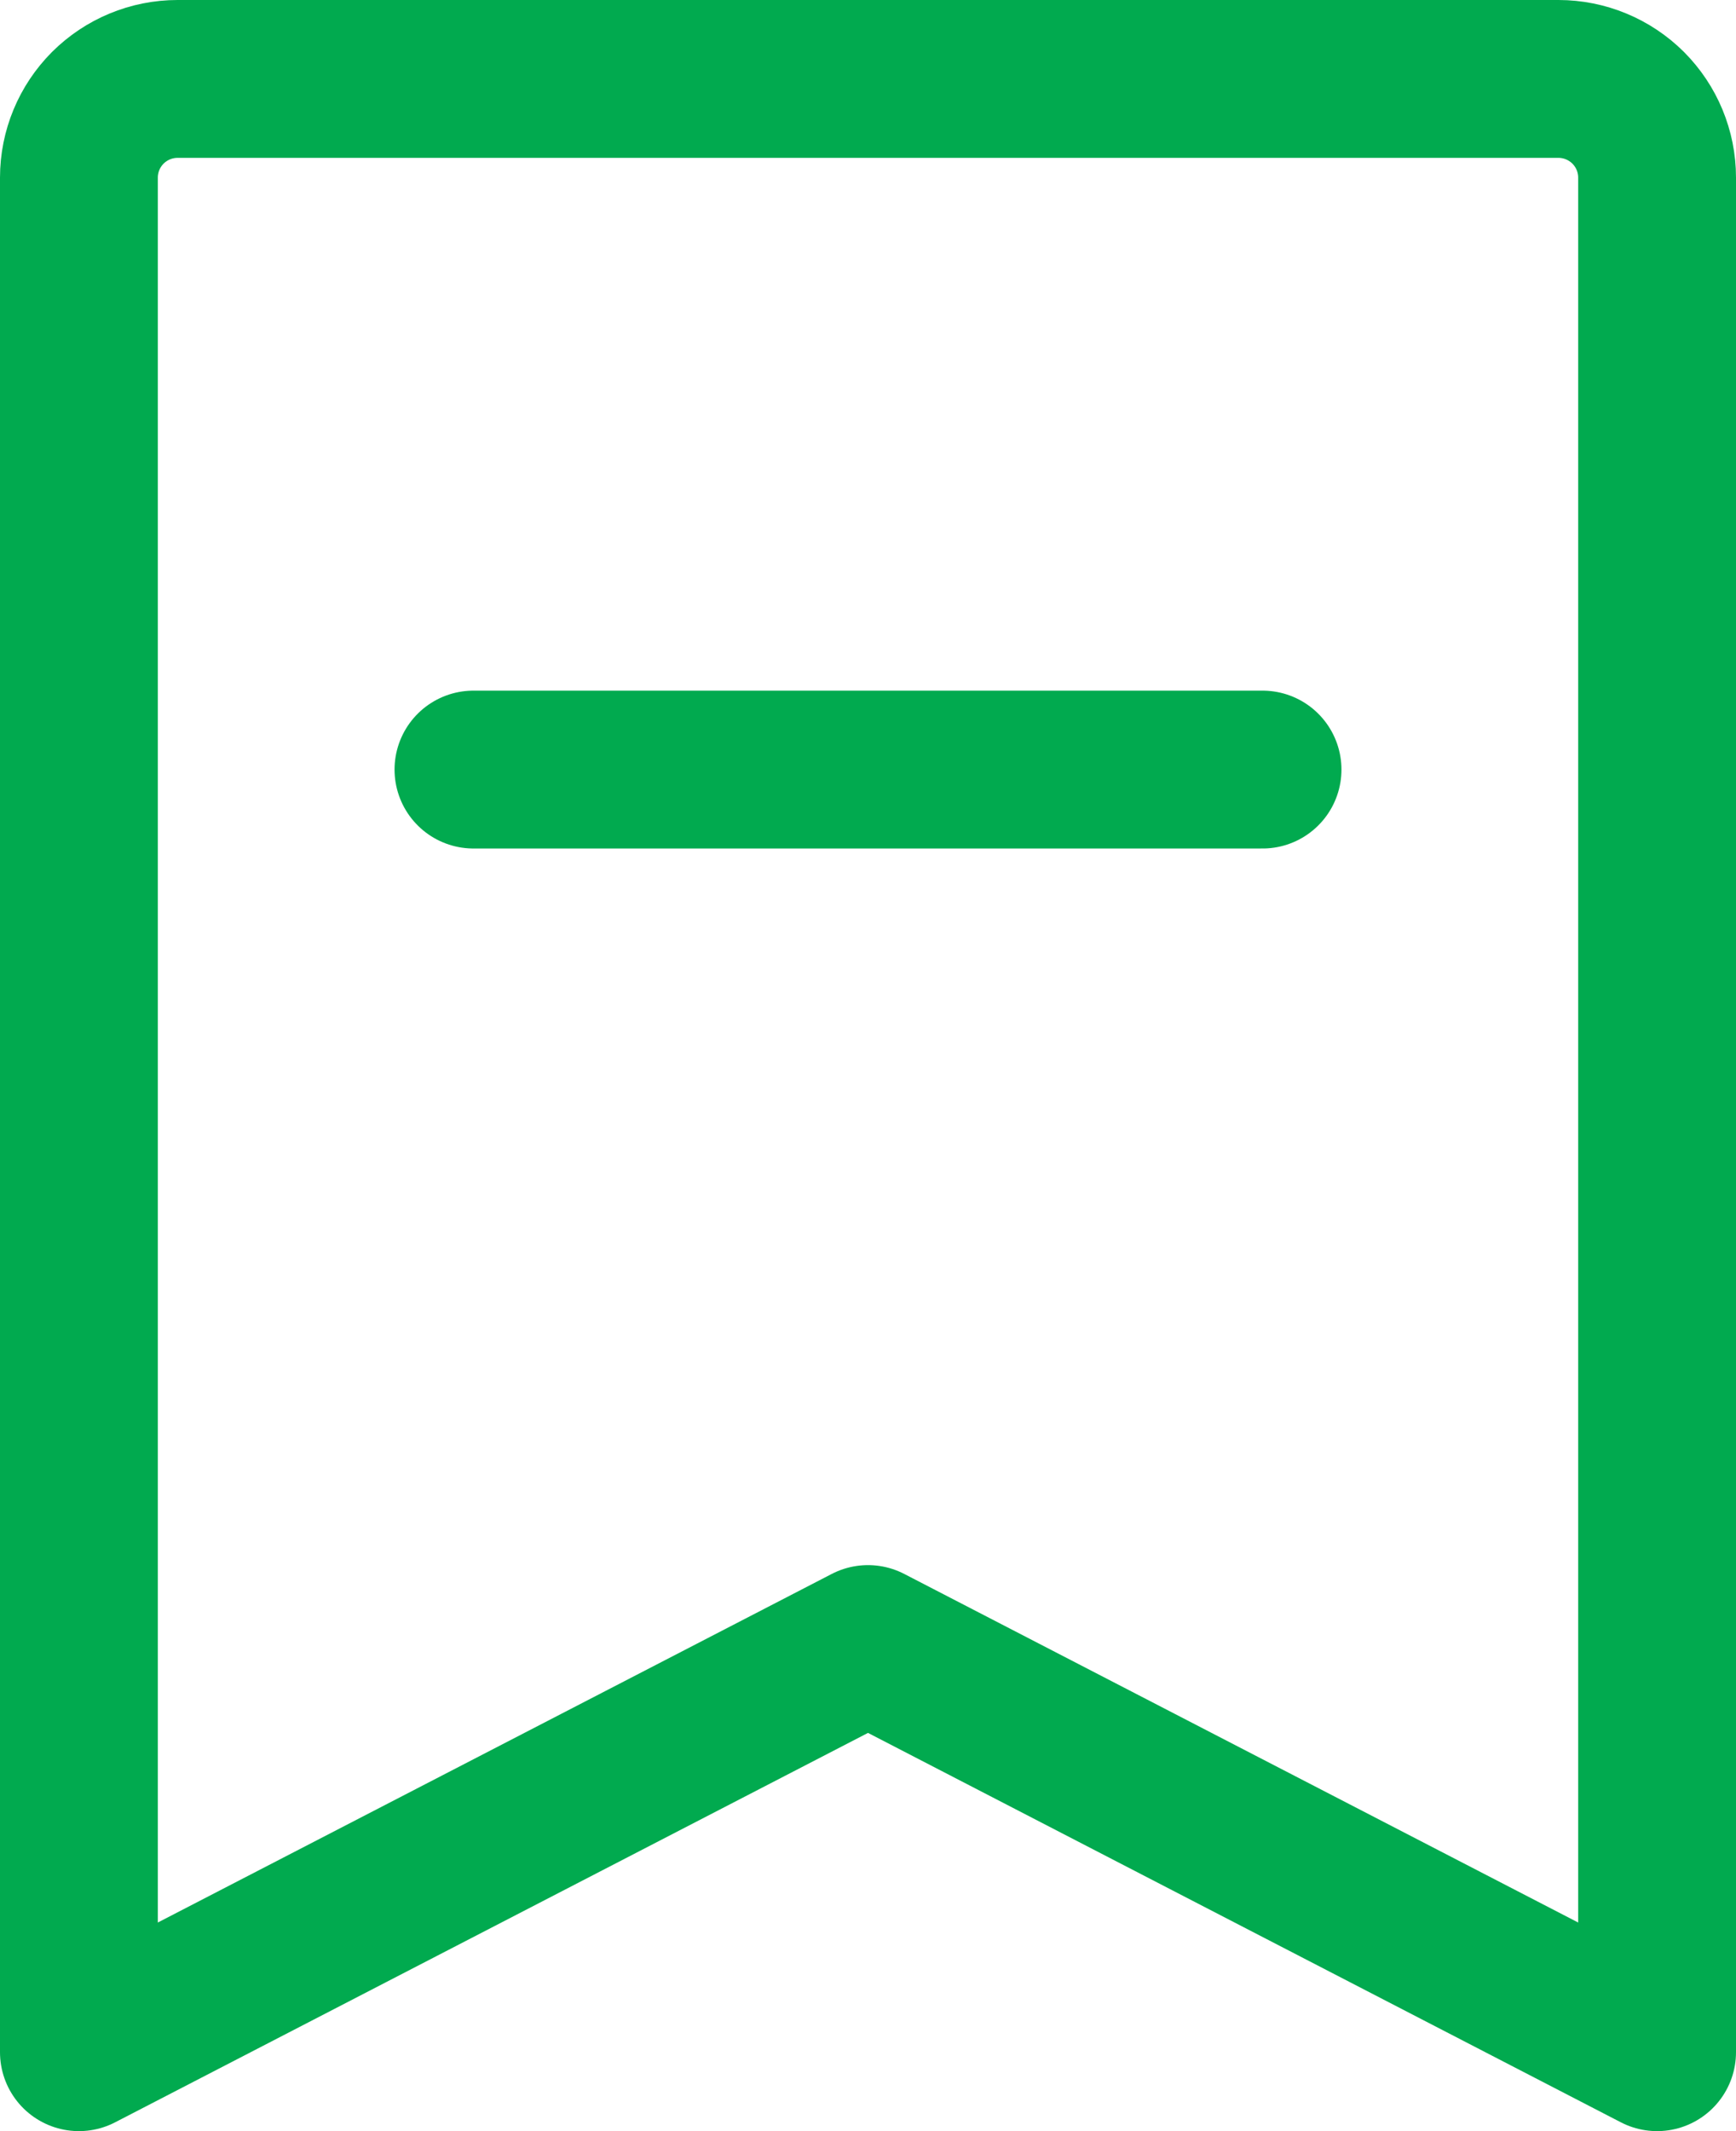 <svg width="22" height="27" viewBox="0 0 22 27" fill="none" xmlns="http://www.w3.org/2000/svg">
<path d="M1 26V2.25C1 1.918 1.132 1.601 1.366 1.366C1.601 1.132 1.918 1 2.25 1H19.75C20.081 1 20.399 1.132 20.634 1.366C20.868 1.601 21 1.918 21 2.25V26L11 20.829L1 26Z" stroke="#01AA4F" stroke-width="2" stroke-linejoin="round"/>
<path d="M6 9.75H16" stroke="#01AA4F" stroke-width="2" stroke-linecap="round" stroke-linejoin="round"/>
</svg>
